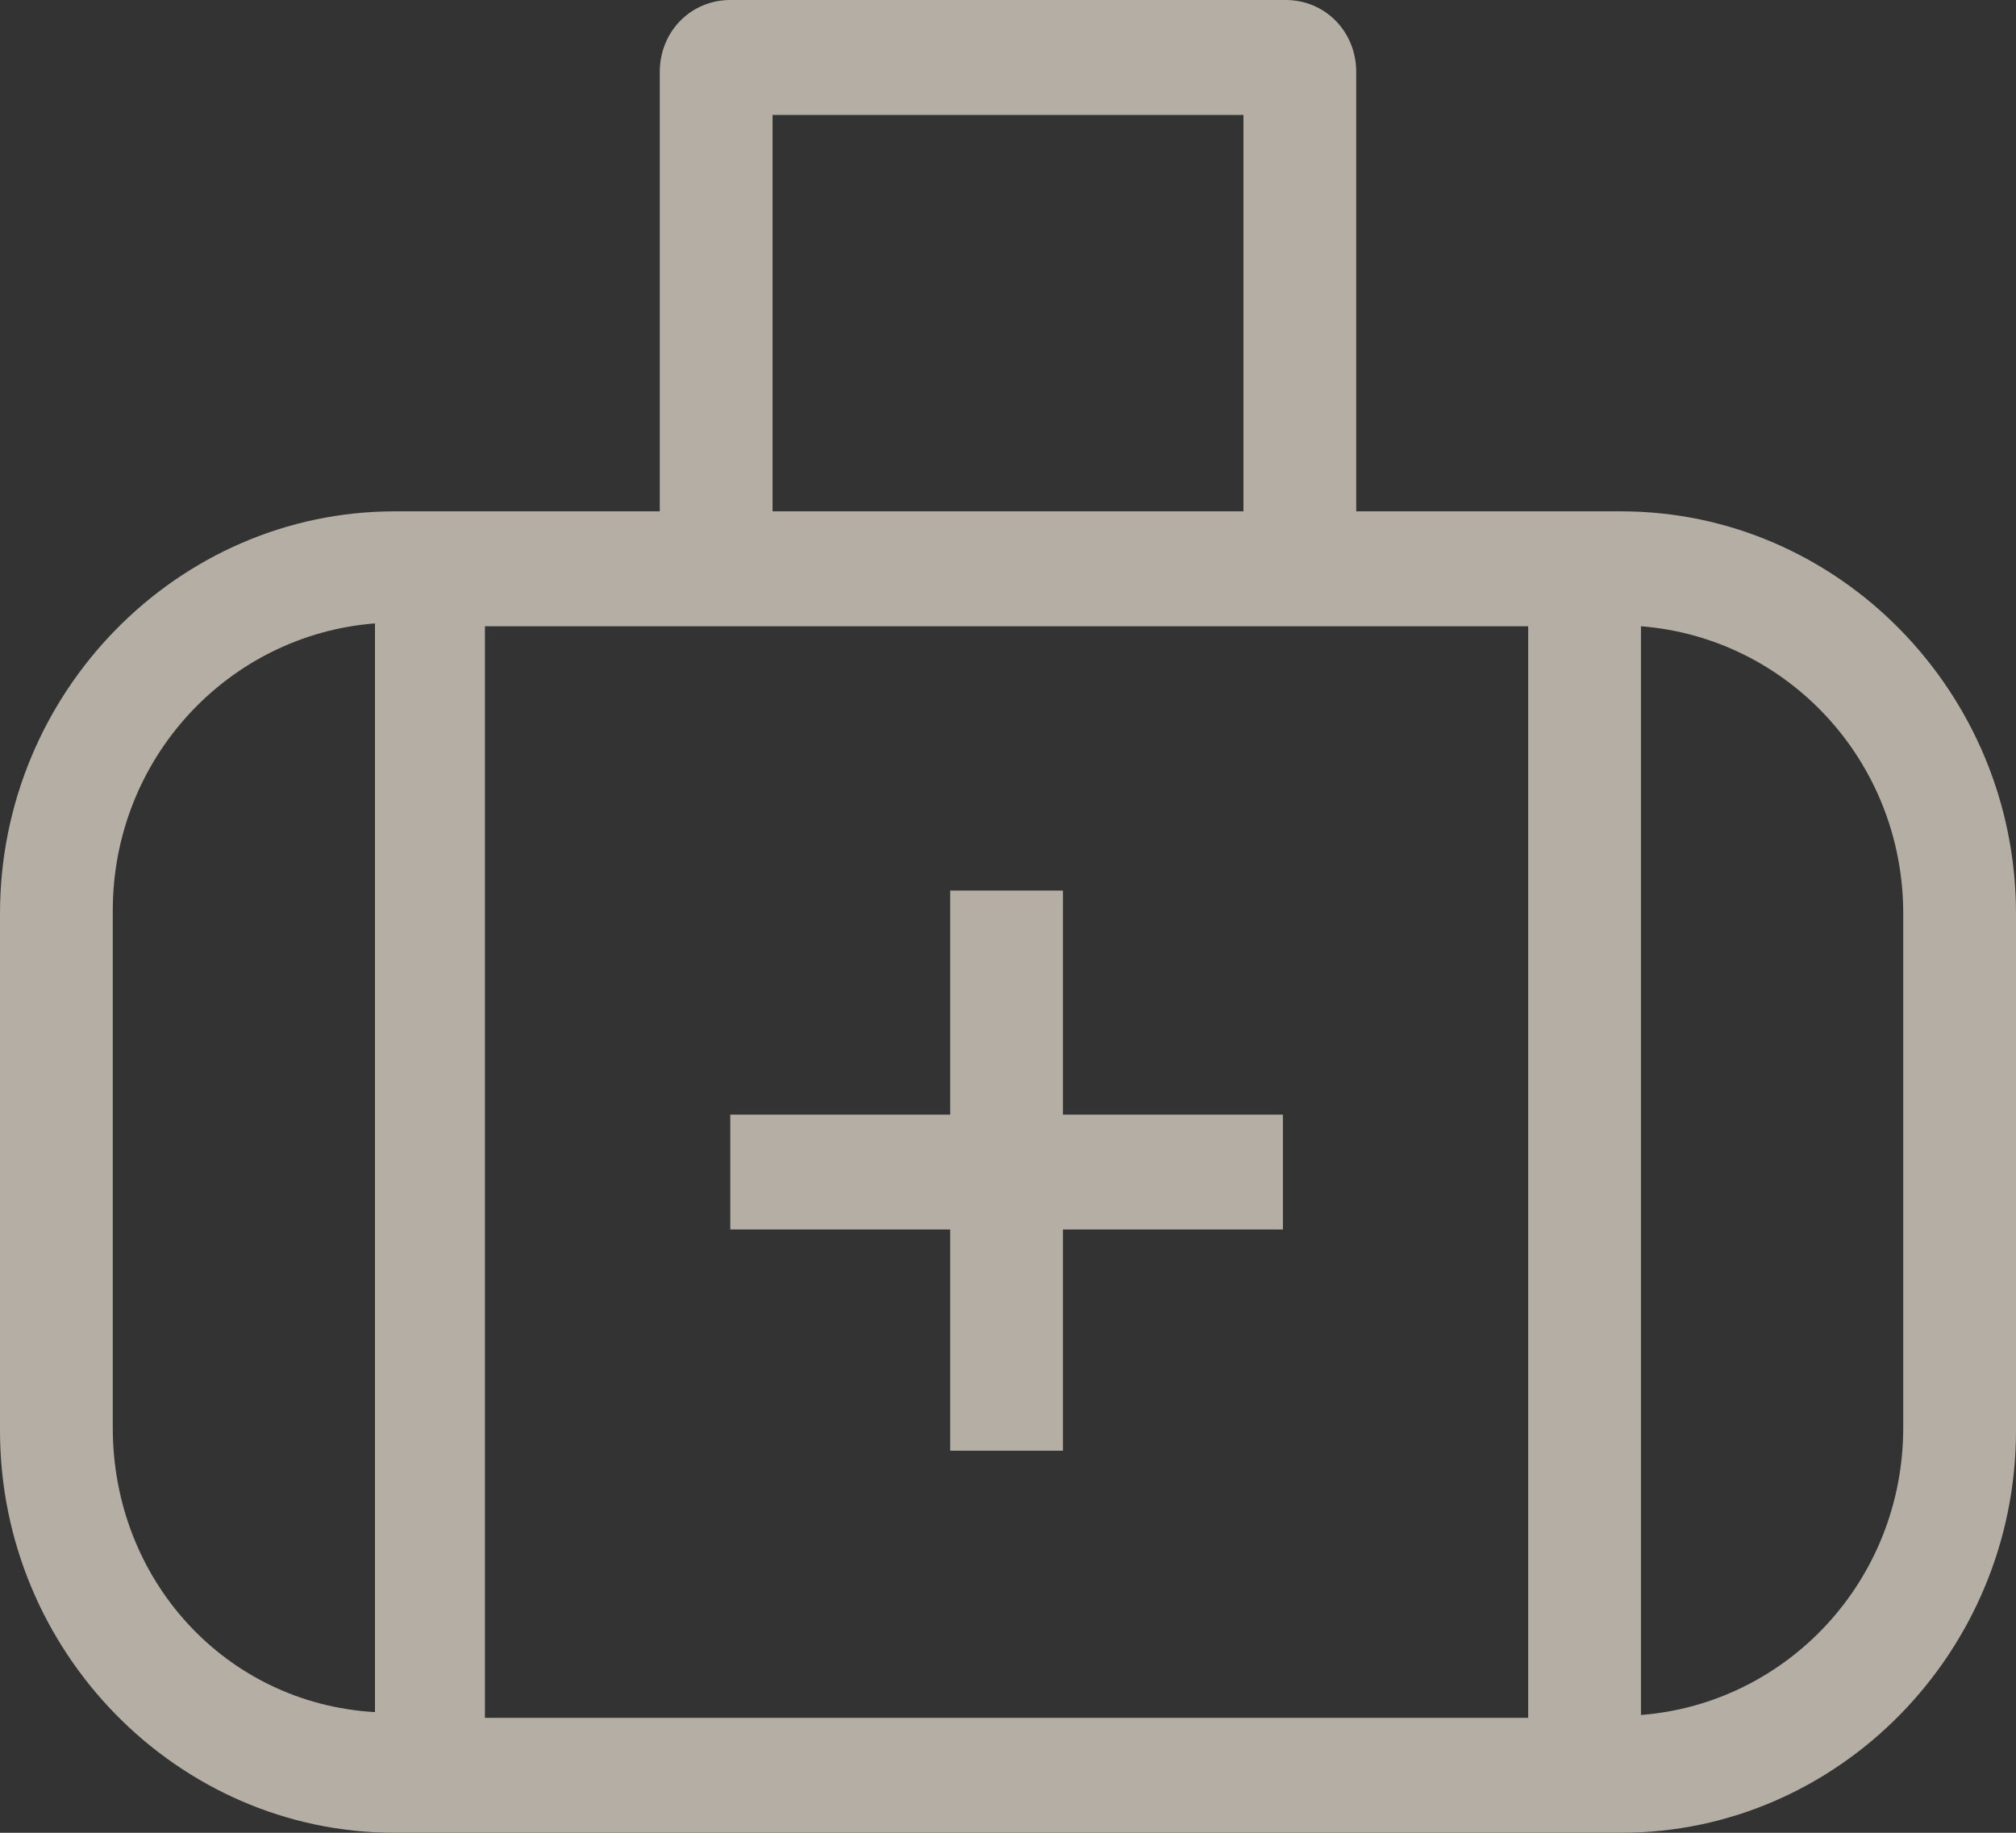 <svg width="33" height="30" viewBox="0 0 33 30" fill="none" xmlns="http://www.w3.org/2000/svg">
<rect x="0" y="0" width="33" height="30" fill="#333333" stroke="none"/>
<g opacity="0.63">
<path d="M26.538 8.37H22.2V1.176C22.2 0.517 21.692 0 21.046 0H11.954C11.308 0 10.8 0.517 10.8 1.176V8.37H6.462C2.908 8.37 0 11.332 0 14.953V23.417C0 27.038 2.908 30 6.462 30H26.538C30.092 30 33 27.038 33 23.417V14.953C33 11.332 30.092 8.37 26.538 8.37ZM7.938 10.251H25.015V28.119H7.938V10.251ZM12.646 1.881H20.354V8.37H12.646V1.881ZM1.846 23.37V14.906C1.846 12.414 3.738 10.392 6.138 10.204V28.025C3.692 27.884 1.846 25.862 1.846 23.37ZM31.154 23.37C31.154 25.862 29.262 27.884 26.861 28.072V10.251C29.262 10.439 31.154 12.461 31.154 14.953V23.37Z" fill="#FFF6E8"/>
<path d="M21 18.245H17.4V14.577H15.554V18.245H11.954V20.125H15.554V23.746H17.4V20.125H21V18.245Z" fill="#FFF6E8"/>
</g>
</svg>
